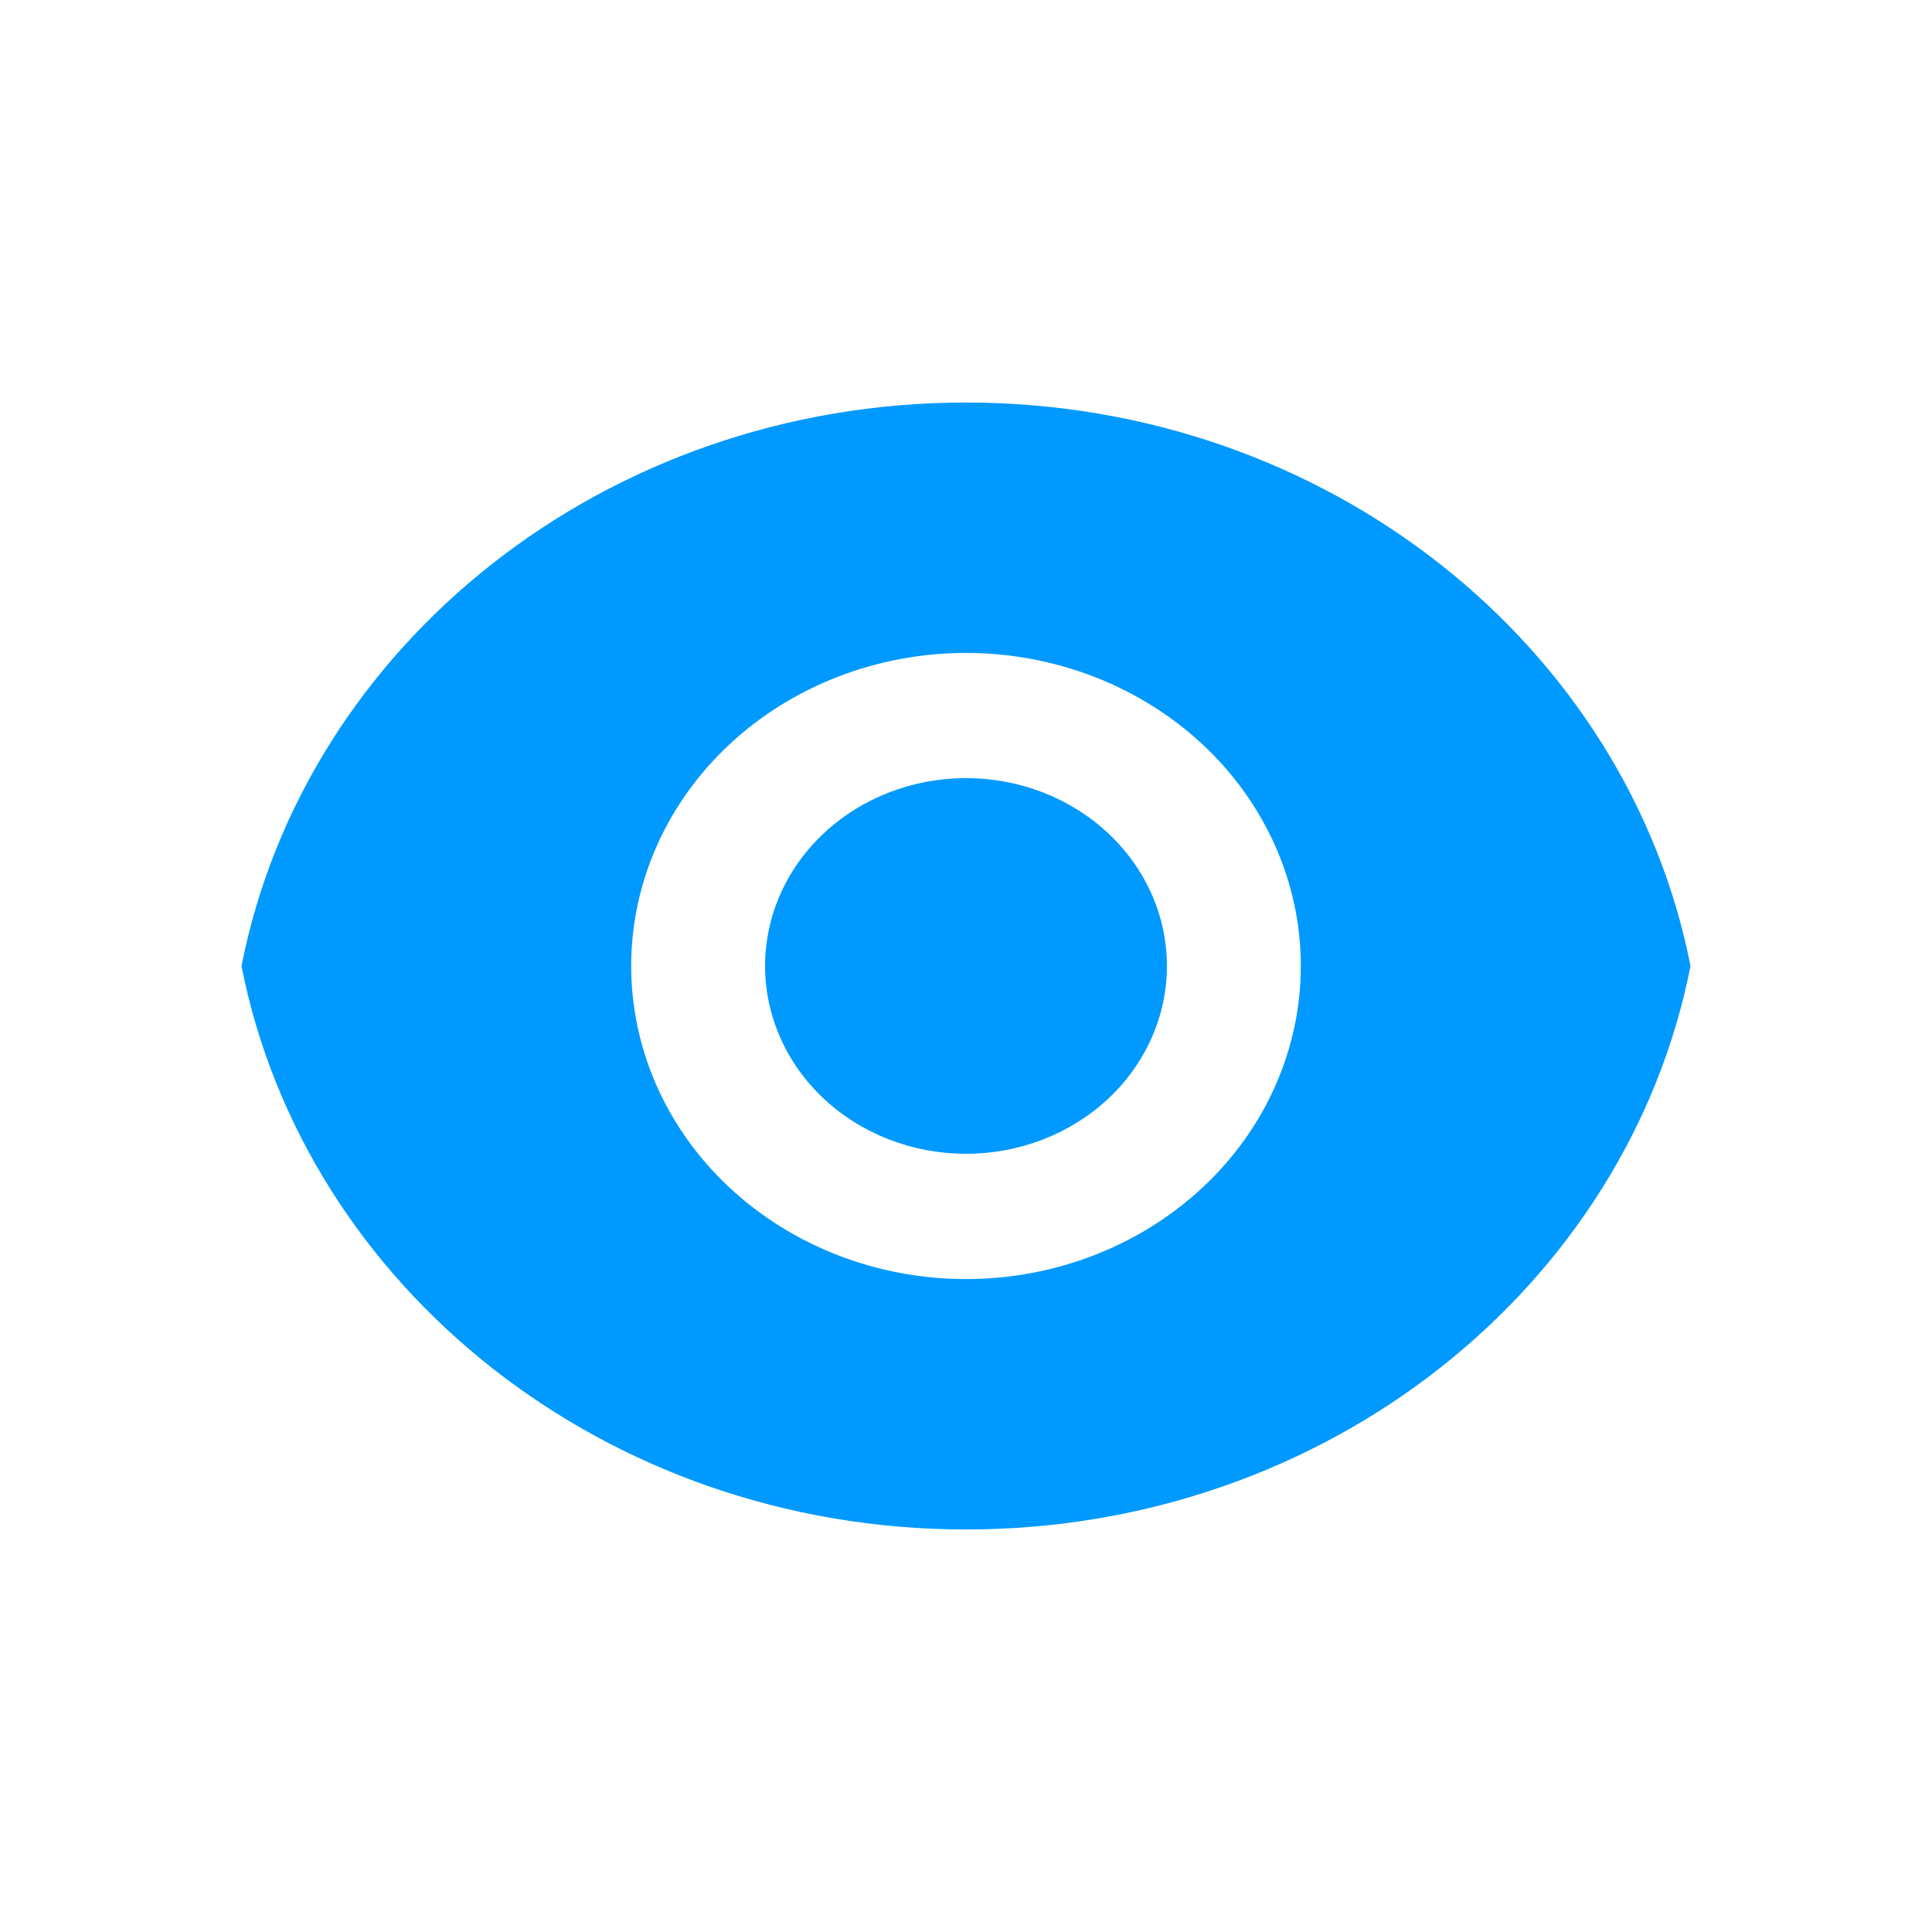 <svg width="20" height="20" viewBox="0 0 20 20" fill="none" xmlns="http://www.w3.org/2000/svg">
<path d="M2.5 10C3.152 6.681 6.262 4.167 10 4.167C13.738 4.167 16.848 6.681 17.5 10C16.848 13.318 13.738 15.833 10 15.833C6.262 15.833 3.152 13.318 2.5 10ZM10 13.241C10.919 13.241 11.801 12.899 12.451 12.291C13.101 11.684 13.466 10.859 13.466 10C13.466 9.14 13.101 8.316 12.451 7.708C11.801 7.101 10.919 6.759 10 6.759C9.081 6.759 8.199 7.101 7.549 7.708C6.899 8.316 6.534 9.14 6.534 10C6.534 10.859 6.899 11.684 7.549 12.291C8.199 12.899 9.081 13.241 10 13.241ZM10 11.944C9.448 11.944 8.919 11.739 8.529 11.375C8.139 11.01 7.92 10.515 7.92 10C7.92 9.484 8.139 8.99 8.529 8.625C8.919 8.26 9.448 8.055 10 8.055C10.552 8.055 11.081 8.26 11.471 8.625C11.861 8.99 12.08 9.484 12.08 10C12.08 10.515 11.861 11.01 11.471 11.375C11.081 11.739 10.552 11.944 10 11.944Z" fill="#0099FF"/>
</svg>
